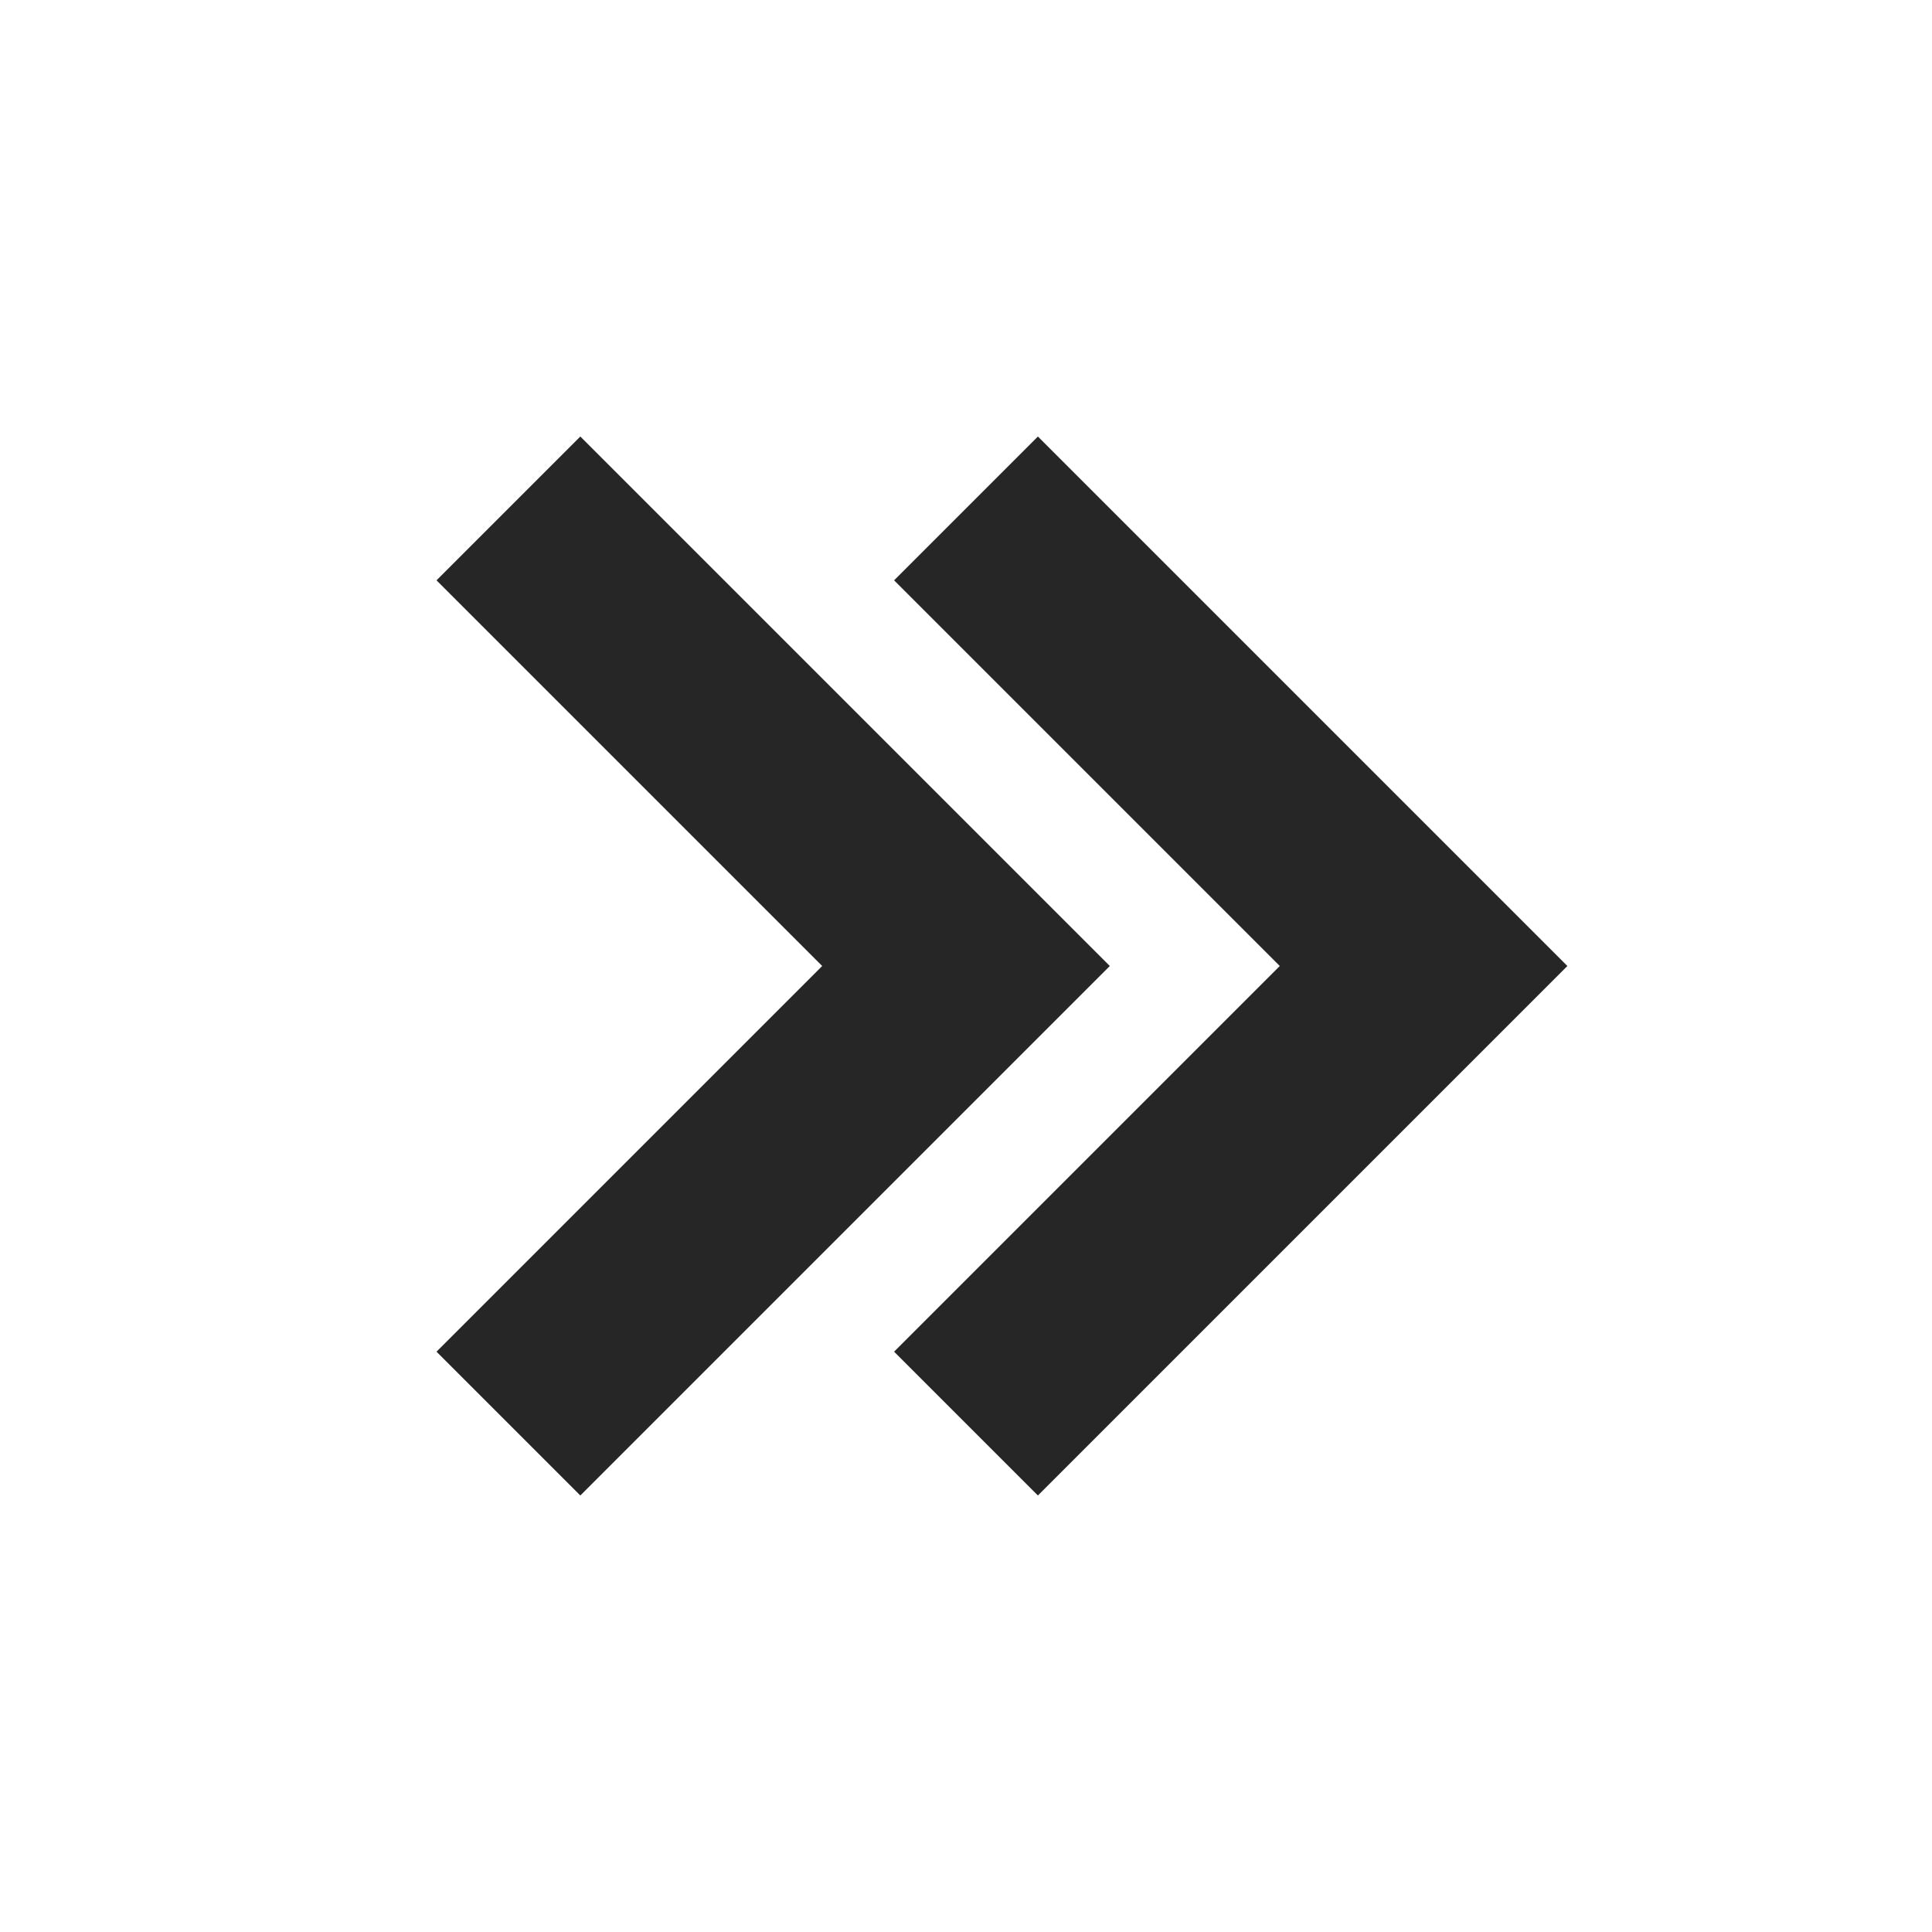 <svg width="19" height="19" viewBox="0 0 19 19" fill="none" xmlns="http://www.w3.org/2000/svg">
<path d="M9.5 14L14 9.5L9.5 5" stroke="#262626" stroke-width="2"/>
<path d="M5 14L9.5 9.5L5 5" stroke="#262626" stroke-width="2"/>
</svg>
